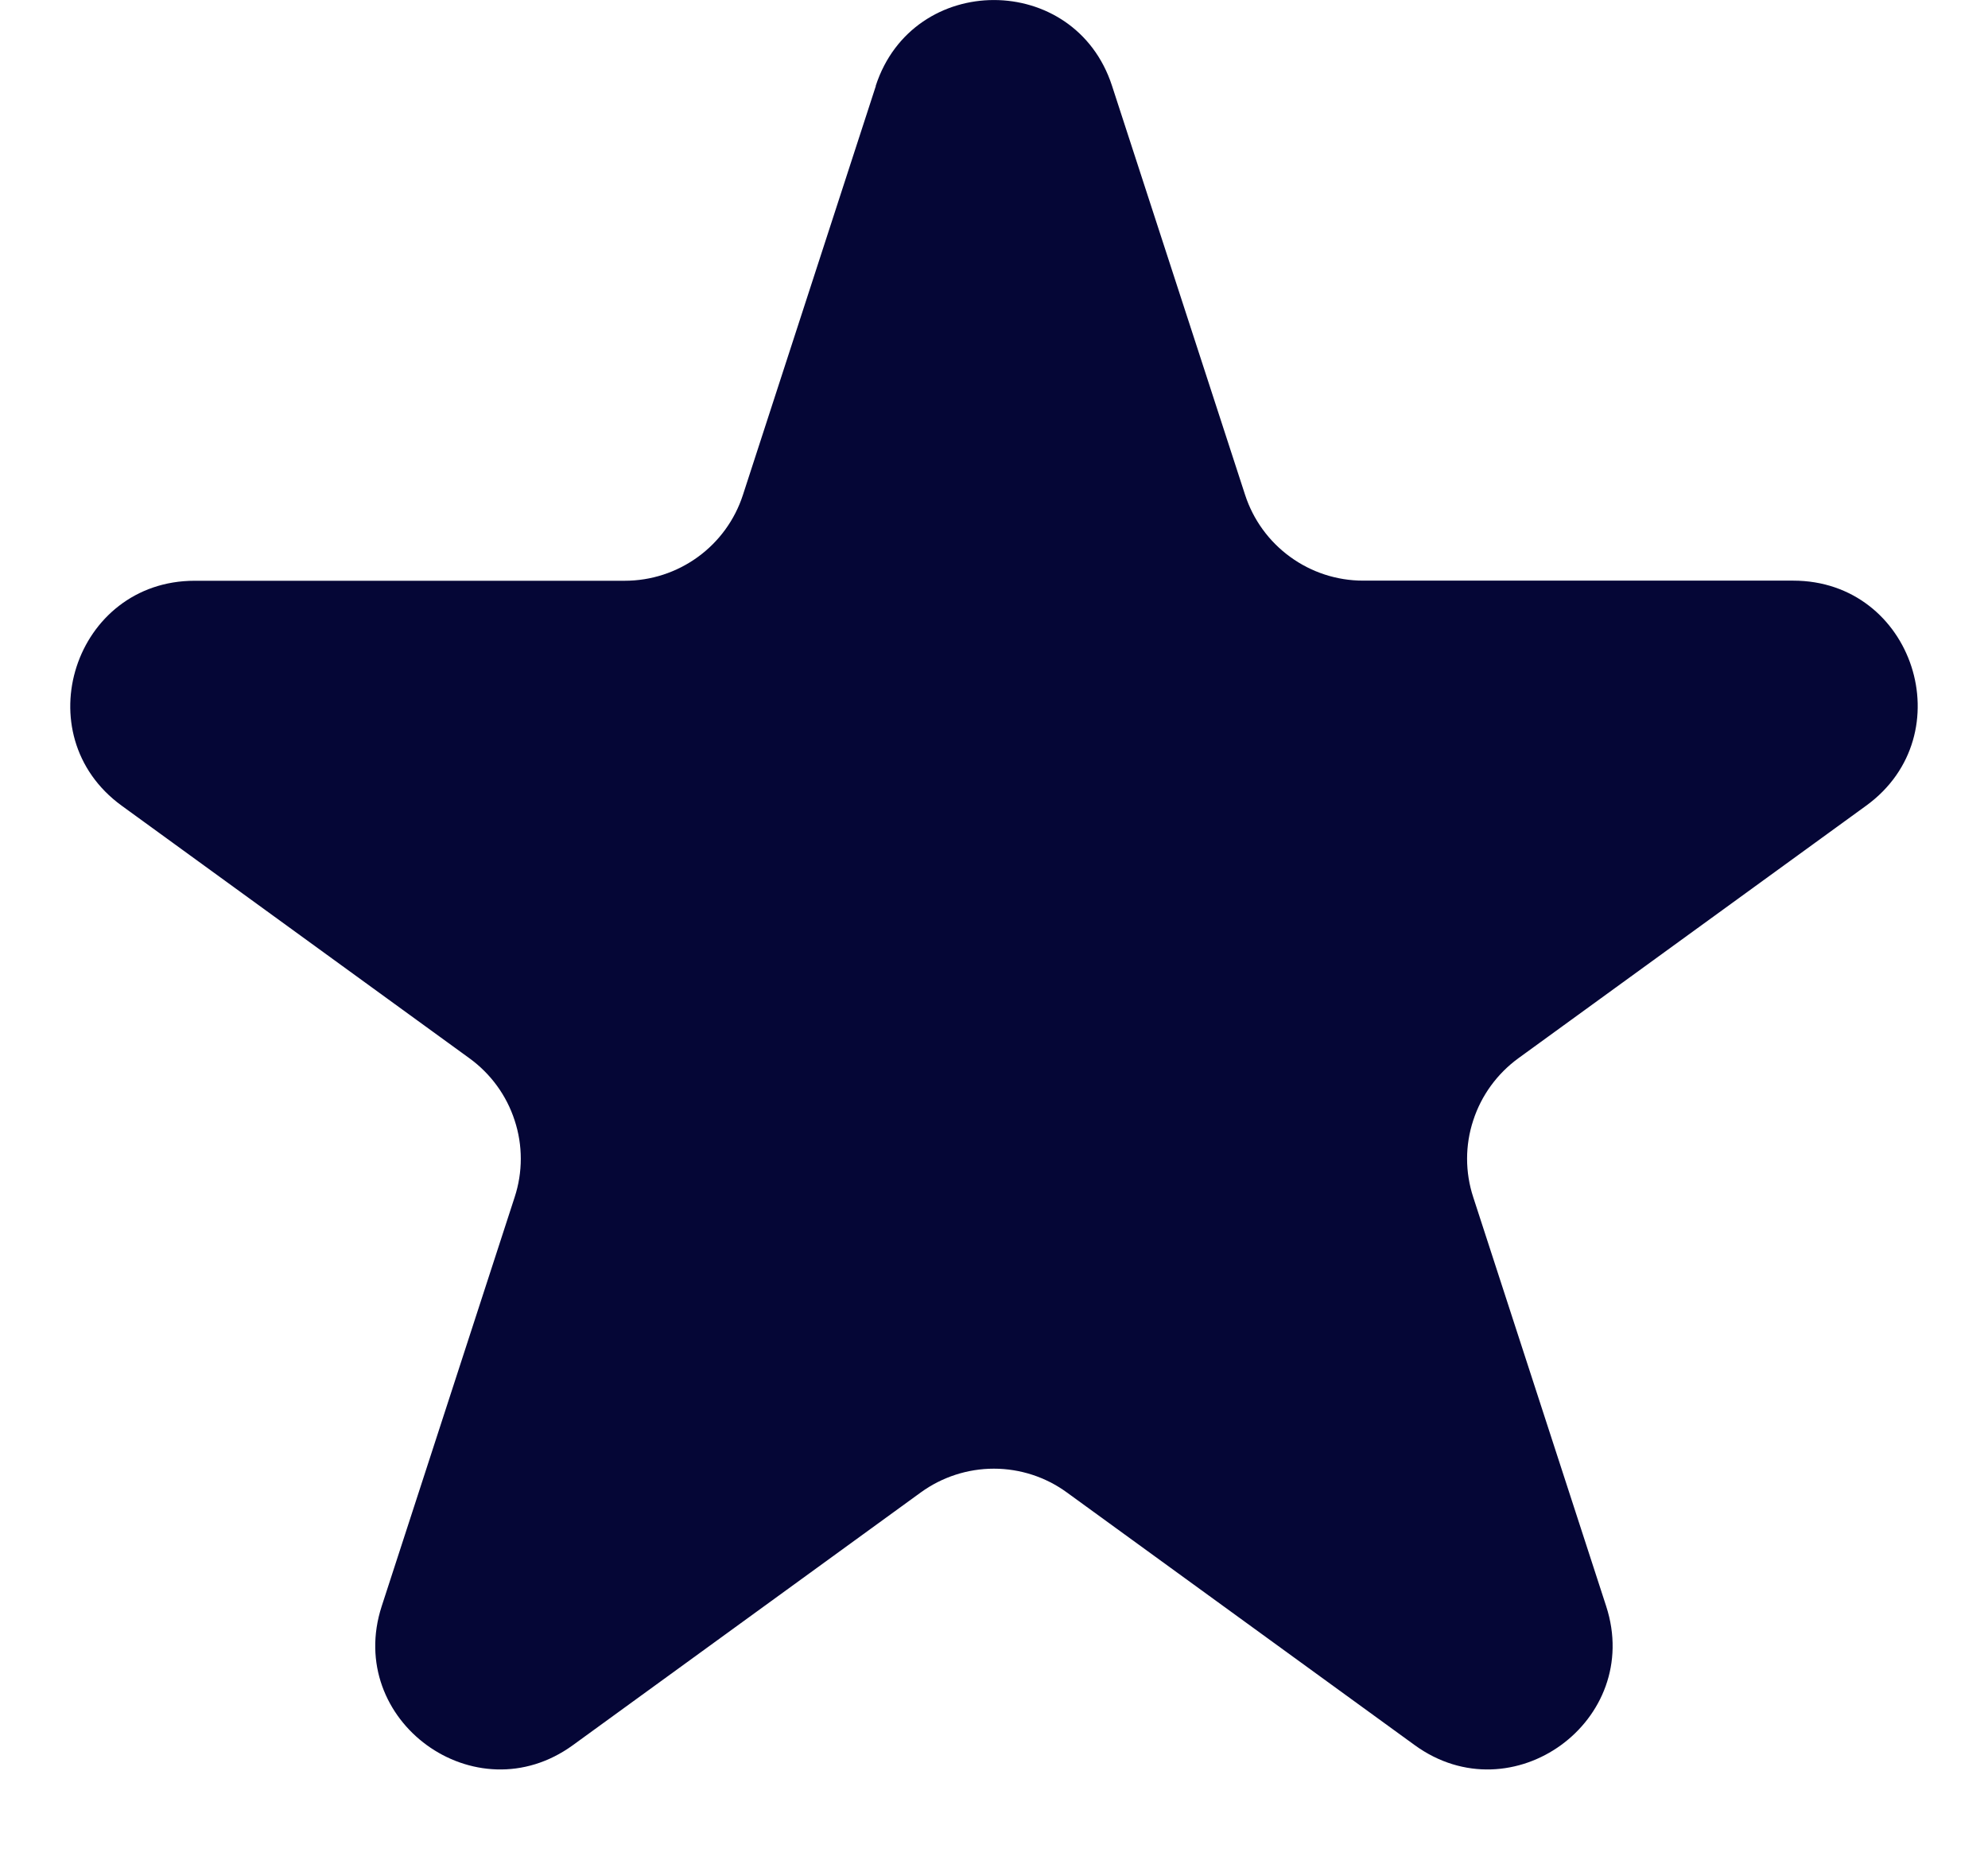 <svg width="16" height="15" viewBox="0 0 16 15" fill="none" xmlns="http://www.w3.org/2000/svg">
<path d="M7.048 0.691C7.348 -0.23 8.651 -0.23 8.95 0.691L10.021 3.983C10.086 4.183 10.213 4.358 10.384 4.482C10.554 4.606 10.76 4.673 10.97 4.673H14.432C15.402 4.673 15.803 5.913 15.021 6.483L12.22 8.517C12.05 8.641 11.922 8.816 11.857 9.017C11.791 9.217 11.791 9.434 11.857 9.635L12.927 12.927C13.226 13.848 12.171 14.615 11.386 14.045L8.586 12.011C8.416 11.887 8.21 11.82 7.999 11.82C7.788 11.82 7.582 11.887 7.411 12.011L4.611 14.045C3.827 14.615 2.773 13.848 3.072 12.927L4.142 9.635C4.208 9.434 4.208 9.217 4.142 9.017C4.077 8.816 3.949 8.641 3.778 8.517L0.979 6.484C0.196 5.914 0.599 4.674 1.567 4.674H5.028C5.24 4.674 5.445 4.607 5.616 4.483C5.787 4.359 5.914 4.184 5.979 3.984L7.049 0.692L7.048 0.691Z" fill="#050636"/>
</svg>
